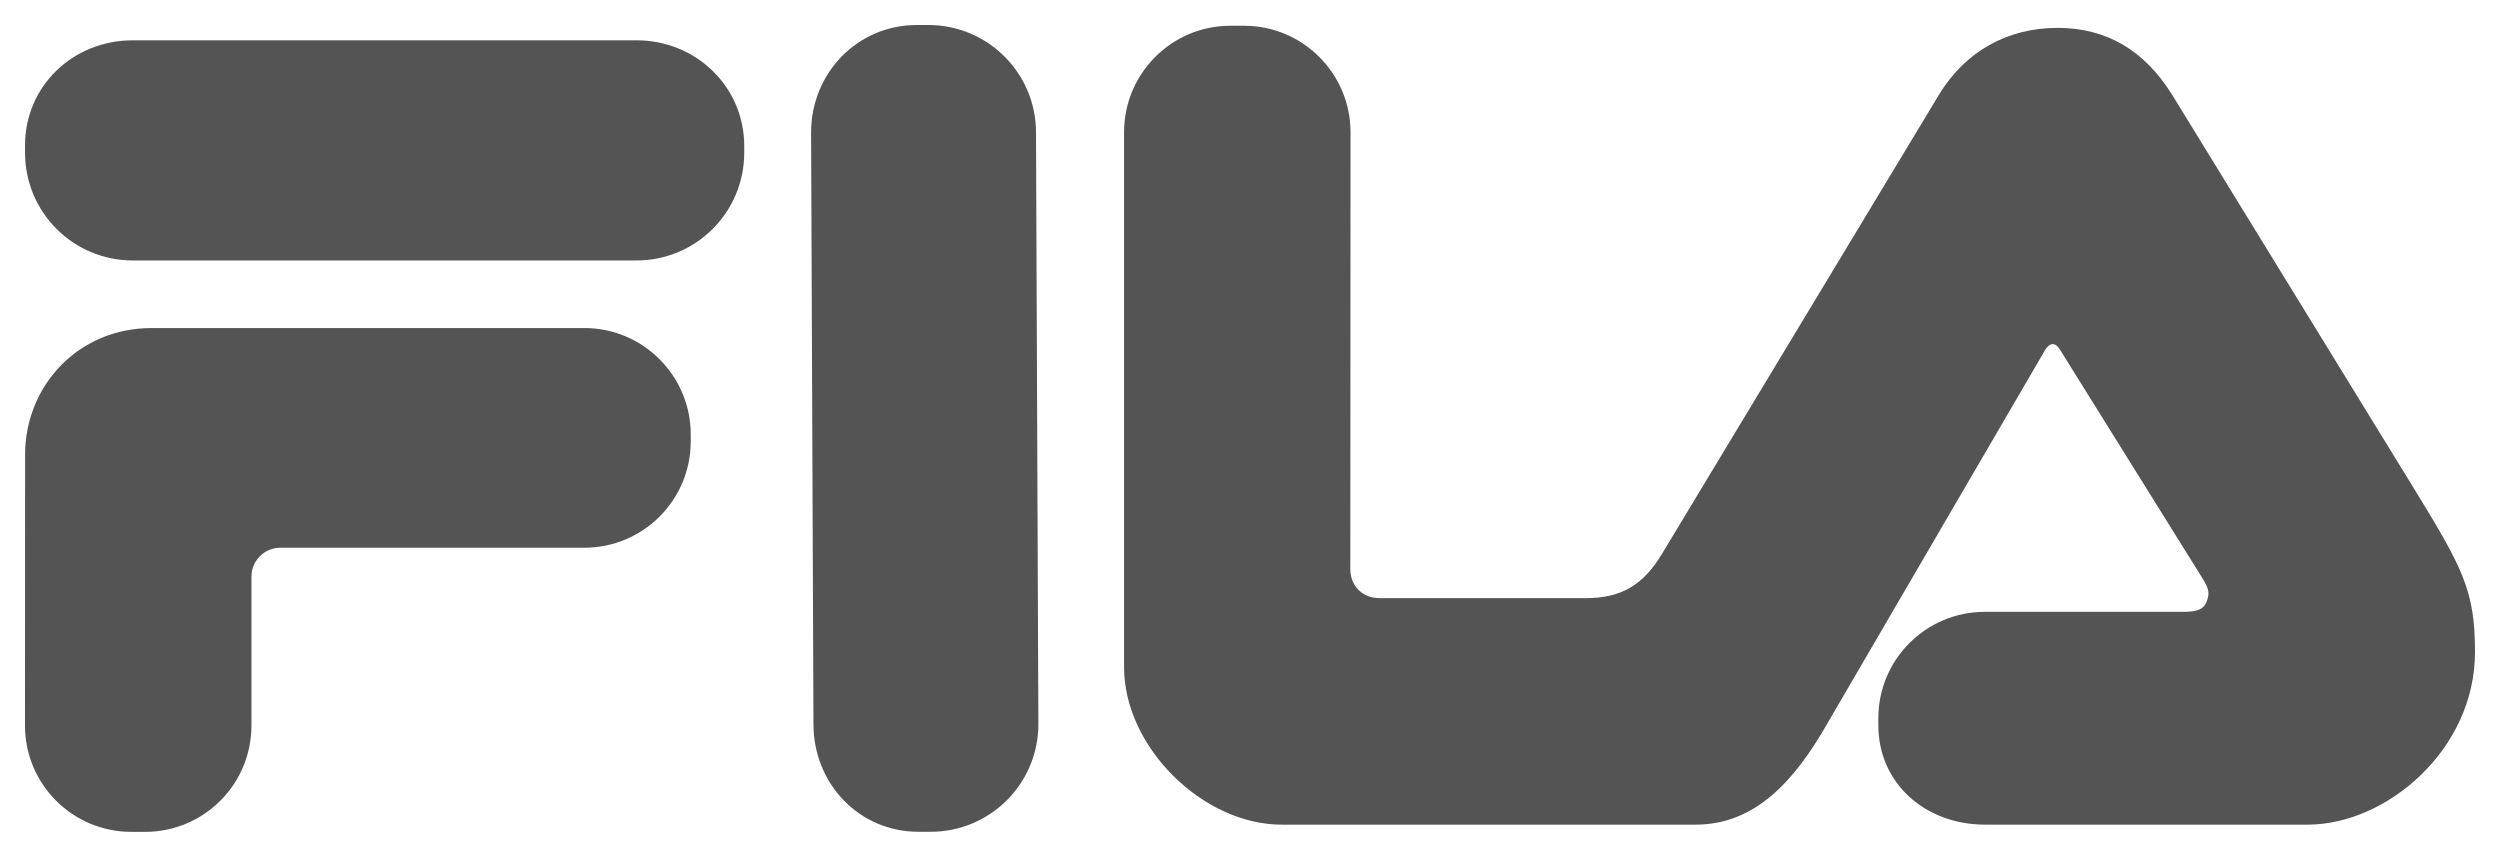<svg xmlns:dc="http://purl.org/dc/elements/1.1/" xmlns:cc="http://creativecommons.org/ns#" xmlns:rdf="http://www.w3.org/1999/02/22-rdf-syntax-ns#" xmlns:svg="http://www.w3.org/2000/svg" xmlns="http://www.w3.org/2000/svg" version="1.1" height="137.1" width="400" style=""><rect id="backgroundrect" width="100%" height="100%" x="0" y="0" fill="none" stroke="none"/>
  <defs id="defs10738"/>
  
<g class="currentLayer" style=""><title>Layer 1</title><g id="layer1" class="selected" fill-opacity="1" fill="#545454">
    <g id="g10104" fill="#545454">
      <path id="path10106" style="fill-opacity: 1; fill-rule: nonzero; stroke: none;" d="m130.154,115.864 l-0.379,-94.65 c0,-9.516 7.408,-17.214 16.91,-17.214 h1.856 c9.509,0 17.221,7.698 17.221,17.214 L166.14,115.864 c0,9.501 -7.698,17.221 -17.229,17.221 H146.959 C137.428,133.086 130.154,125.366 130.154,115.864 " stroke-width="0" fill="#545454"/>
    </g>
    <g id="g10108" fill="#545454">
      <path id="path10110" style="fill-opacity: 1; fill-rule: nonzero; stroke: none;" d="m347.55,15.179 l38.258,62.286 c8.269,13.45 10.192,16.954 10.192,26.871 c0,15.64 -14.178,27.606 -26.76,27.606 h-51.656 c-9.442,0 -17.051,-6.517 -17.051,-15.937 v-1.076 c0,-9.412 7.609,-17.036 17.051,-17.036 h31.666 c1.982,0 3.244,-0.267 3.763,-1.522 c0.579,-1.373 0.423,-2.145 -0.52,-3.682 L329.936,56.488 c-0.379,-0.601 -0.794,-1.433 -1.507,-1.433 c-0.653,0 -1.217,0.831 -1.522,1.477 l-34.495,59.161 C287.068,125.084 280.743,131.942 271.316,131.942 h-66.28 c-12.545,0 -25.186,-12.374 -25.186,-25.194 V21.162 c0,-9.405 7.616,-17.043 17.006,-17.043 h2.175 c9.412,0 17.051,7.638 17.051,17.043 l-0.03,69.917 c0,2.583 1.871,4.625 4.654,4.625 h32.958 c5.753,0 9.234,-2.071 12.263,-7.104 L310.22,15.179 c4.231,-6.985 11.001,-10.719 18.988,-10.719 C336.935,4.46 343.059,7.956 347.55,15.179 " stroke-width="0" fill="#545454"/>
    </g>
    <g id="g10112" fill="#545454">
      <path id="path10114" style="fill-opacity: 1; fill-rule: nonzero; stroke: none;" d="m44.856,87.635 c-2.568,0 -4.625,2.071 -4.625,4.632 v23.82 c0,9.412 -7.623,17.013 -17.021,17.013 h-2.19 c-9.397,0 -17.021,-7.601 -17.021,-17.013 l0.015,-43.32 c0,-10.993 8.44,-20.28 20.272,-20.28 h69.212 c9.39,0 17.021,7.631 17.021,17.043 V70.599 C110.52,80.026 102.889,87.635 93.499,87.635 z" stroke-width="0" fill="#545454"/>
    </g>
    <g id="g10116" fill="#545454">
      <path id="path10118" style="fill-opacity: 1; fill-rule: nonzero; stroke: none;" d="m21.229,6.45 h80.621 c9.501,0 17.229,7.416 17.229,16.91 v1.069 c0,9.539 -7.727,17.244 -17.229,17.244 H21.229 c-9.509,0 -17.221,-7.705 -17.221,-17.244 v-1.18 C4.007,13.732 11.72,6.45 21.229,6.45 " stroke-width="0" fill="#545454"/>
    </g>
  </g></g></svg>
